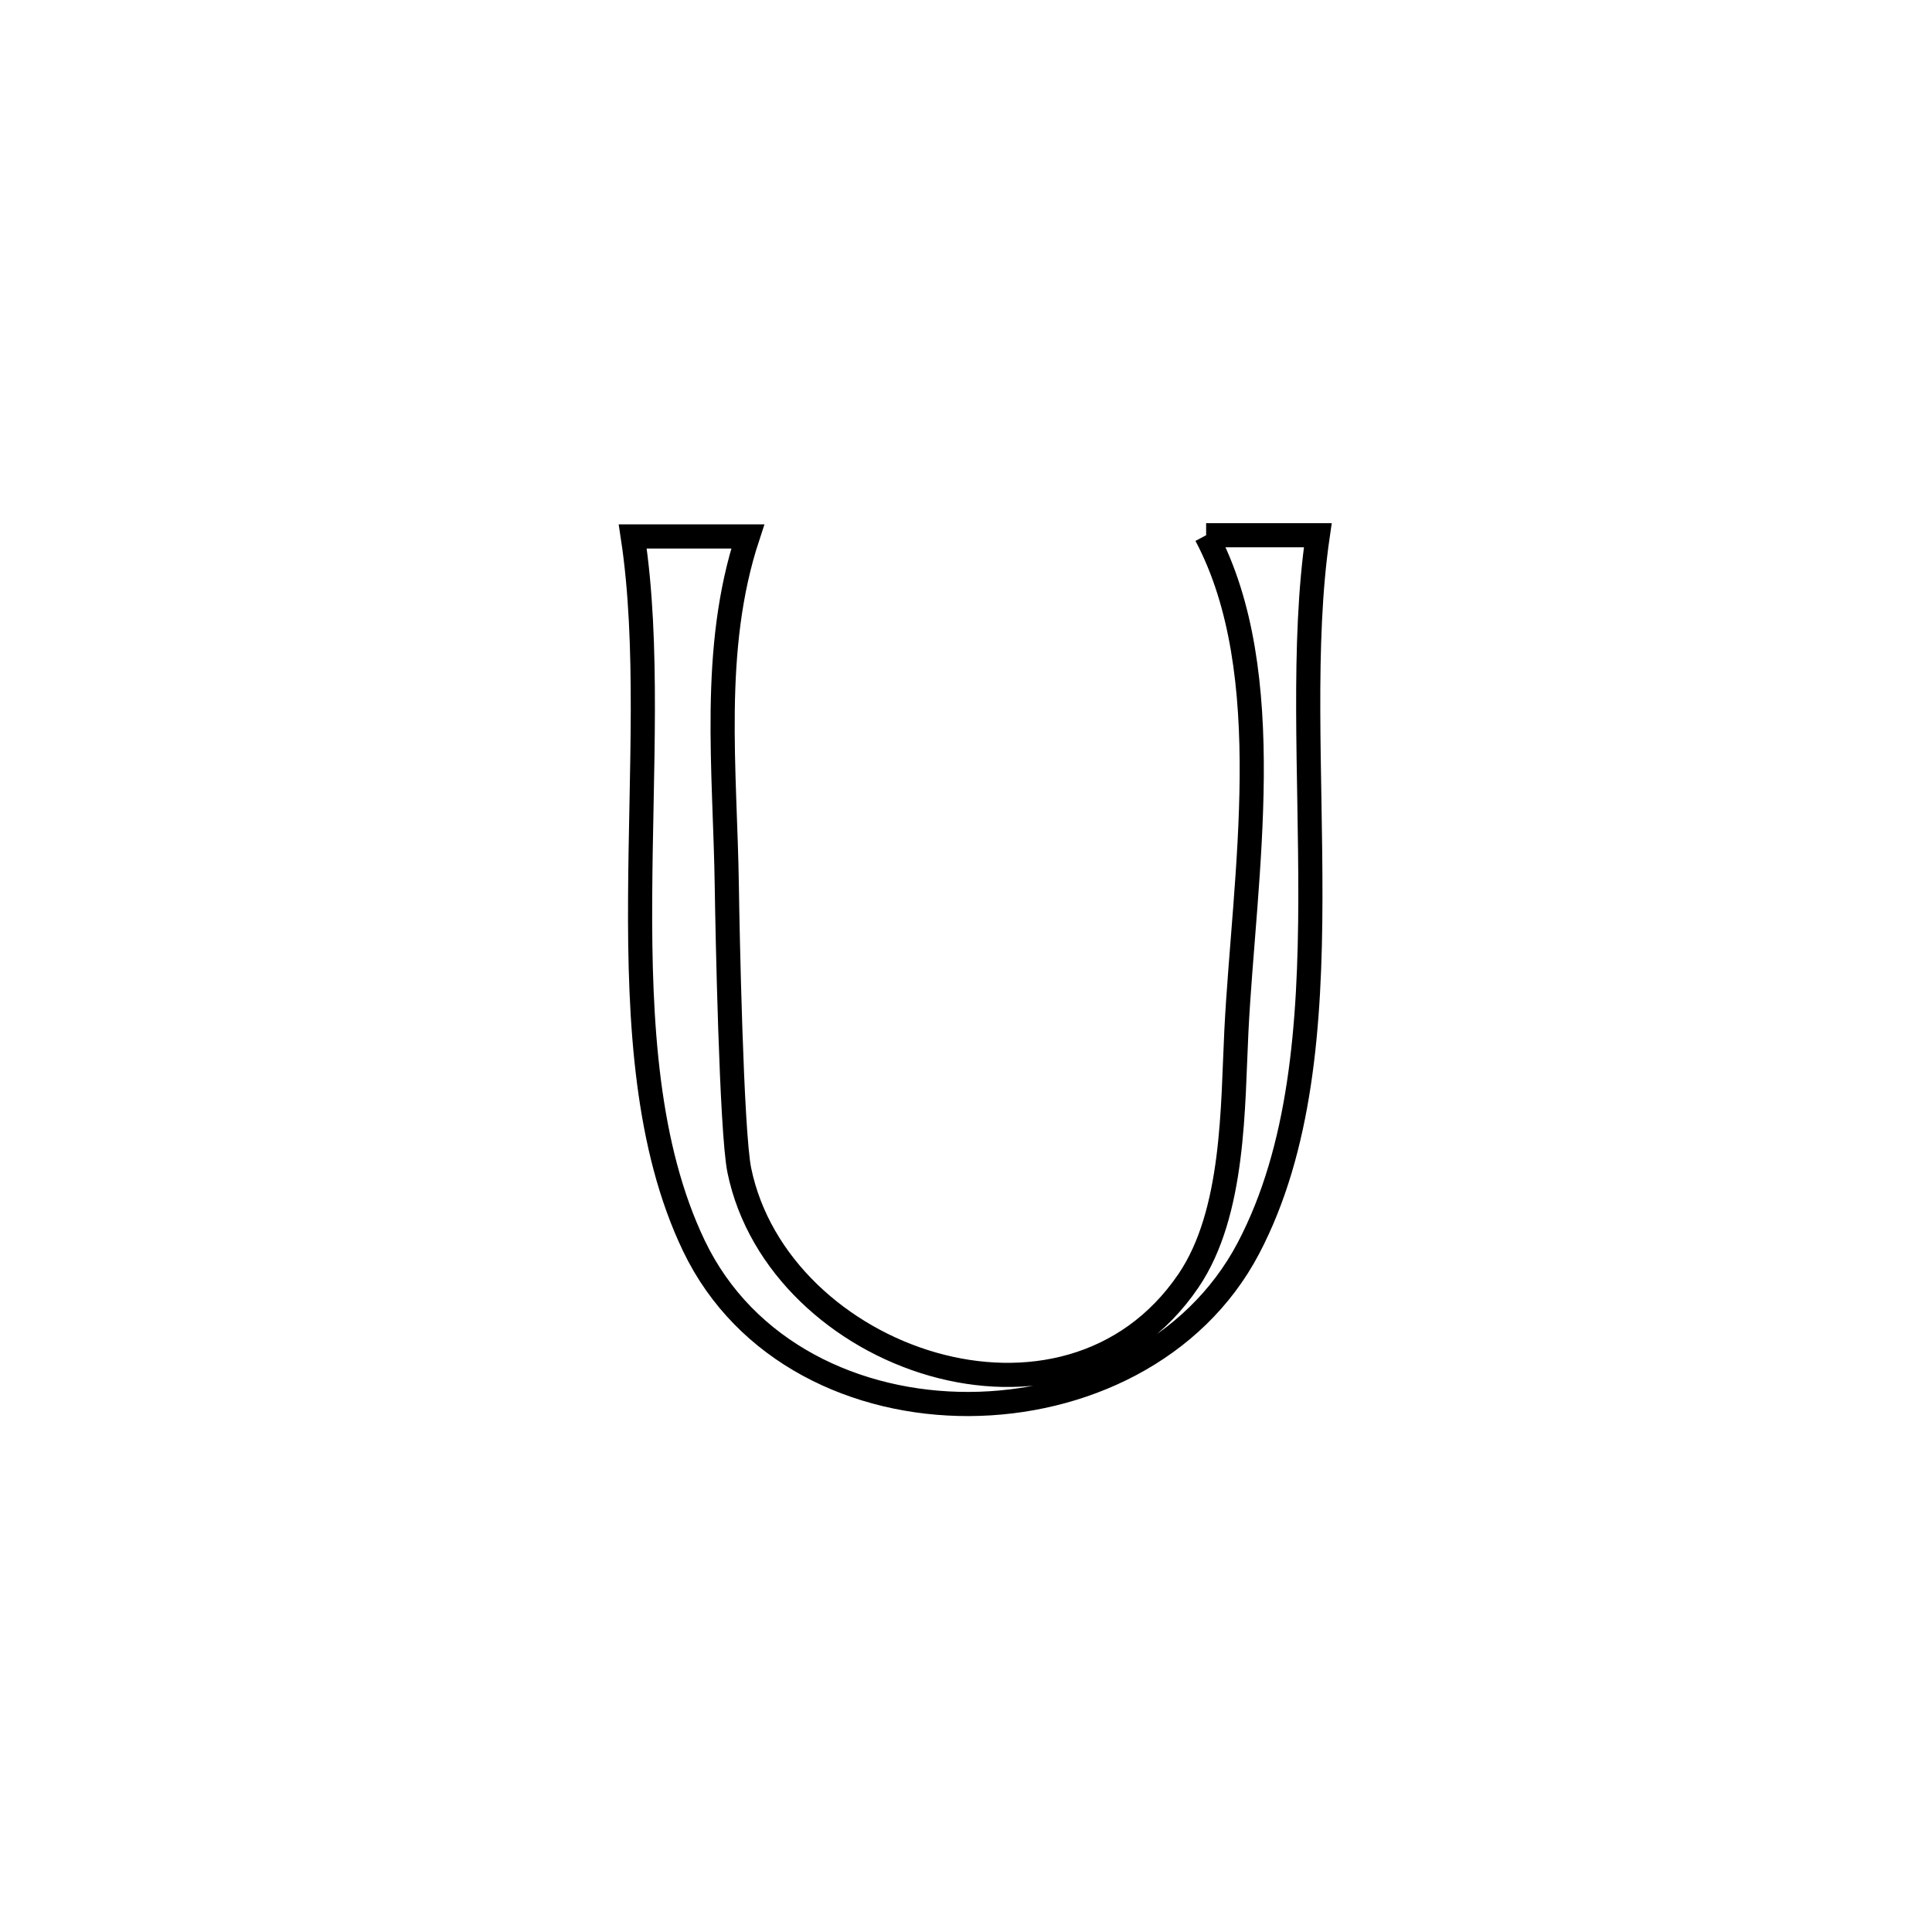 <svg xmlns="http://www.w3.org/2000/svg" viewBox="0.0 0.0 24.0 24.0" height="200px" width="200px"><path fill="none" stroke="black" stroke-width=".3" stroke-opacity="1.0"  filling="0" d="M14.983 6.649 L14.983 6.649 C15.445 6.649 15.908 6.649 16.37 6.649 L16.37 6.649 C16.172 8.003 16.282 9.598 16.278 11.165 C16.275 12.732 16.158 14.27 15.507 15.508 C14.836 16.782 13.432 17.436 12.037 17.441 C10.641 17.446 9.255 16.801 8.62 15.476 C8.031 14.246 7.943 12.712 7.952 11.151 C7.96 9.59 8.064 8.002 7.86 6.664 L7.86 6.664 C8.336 6.664 8.812 6.664 9.289 6.664 L9.289 6.664 C8.827 8.065 9.008 9.558 9.029 11.023 C9.036 11.51 9.085 14.054 9.184 14.538 C9.669 16.896 13.246 18.144 14.764 15.909 C15.338 15.064 15.312 13.733 15.359 12.805 C15.456 10.882 15.895 8.37 14.983 6.649 L14.983 6.649"></path></svg>